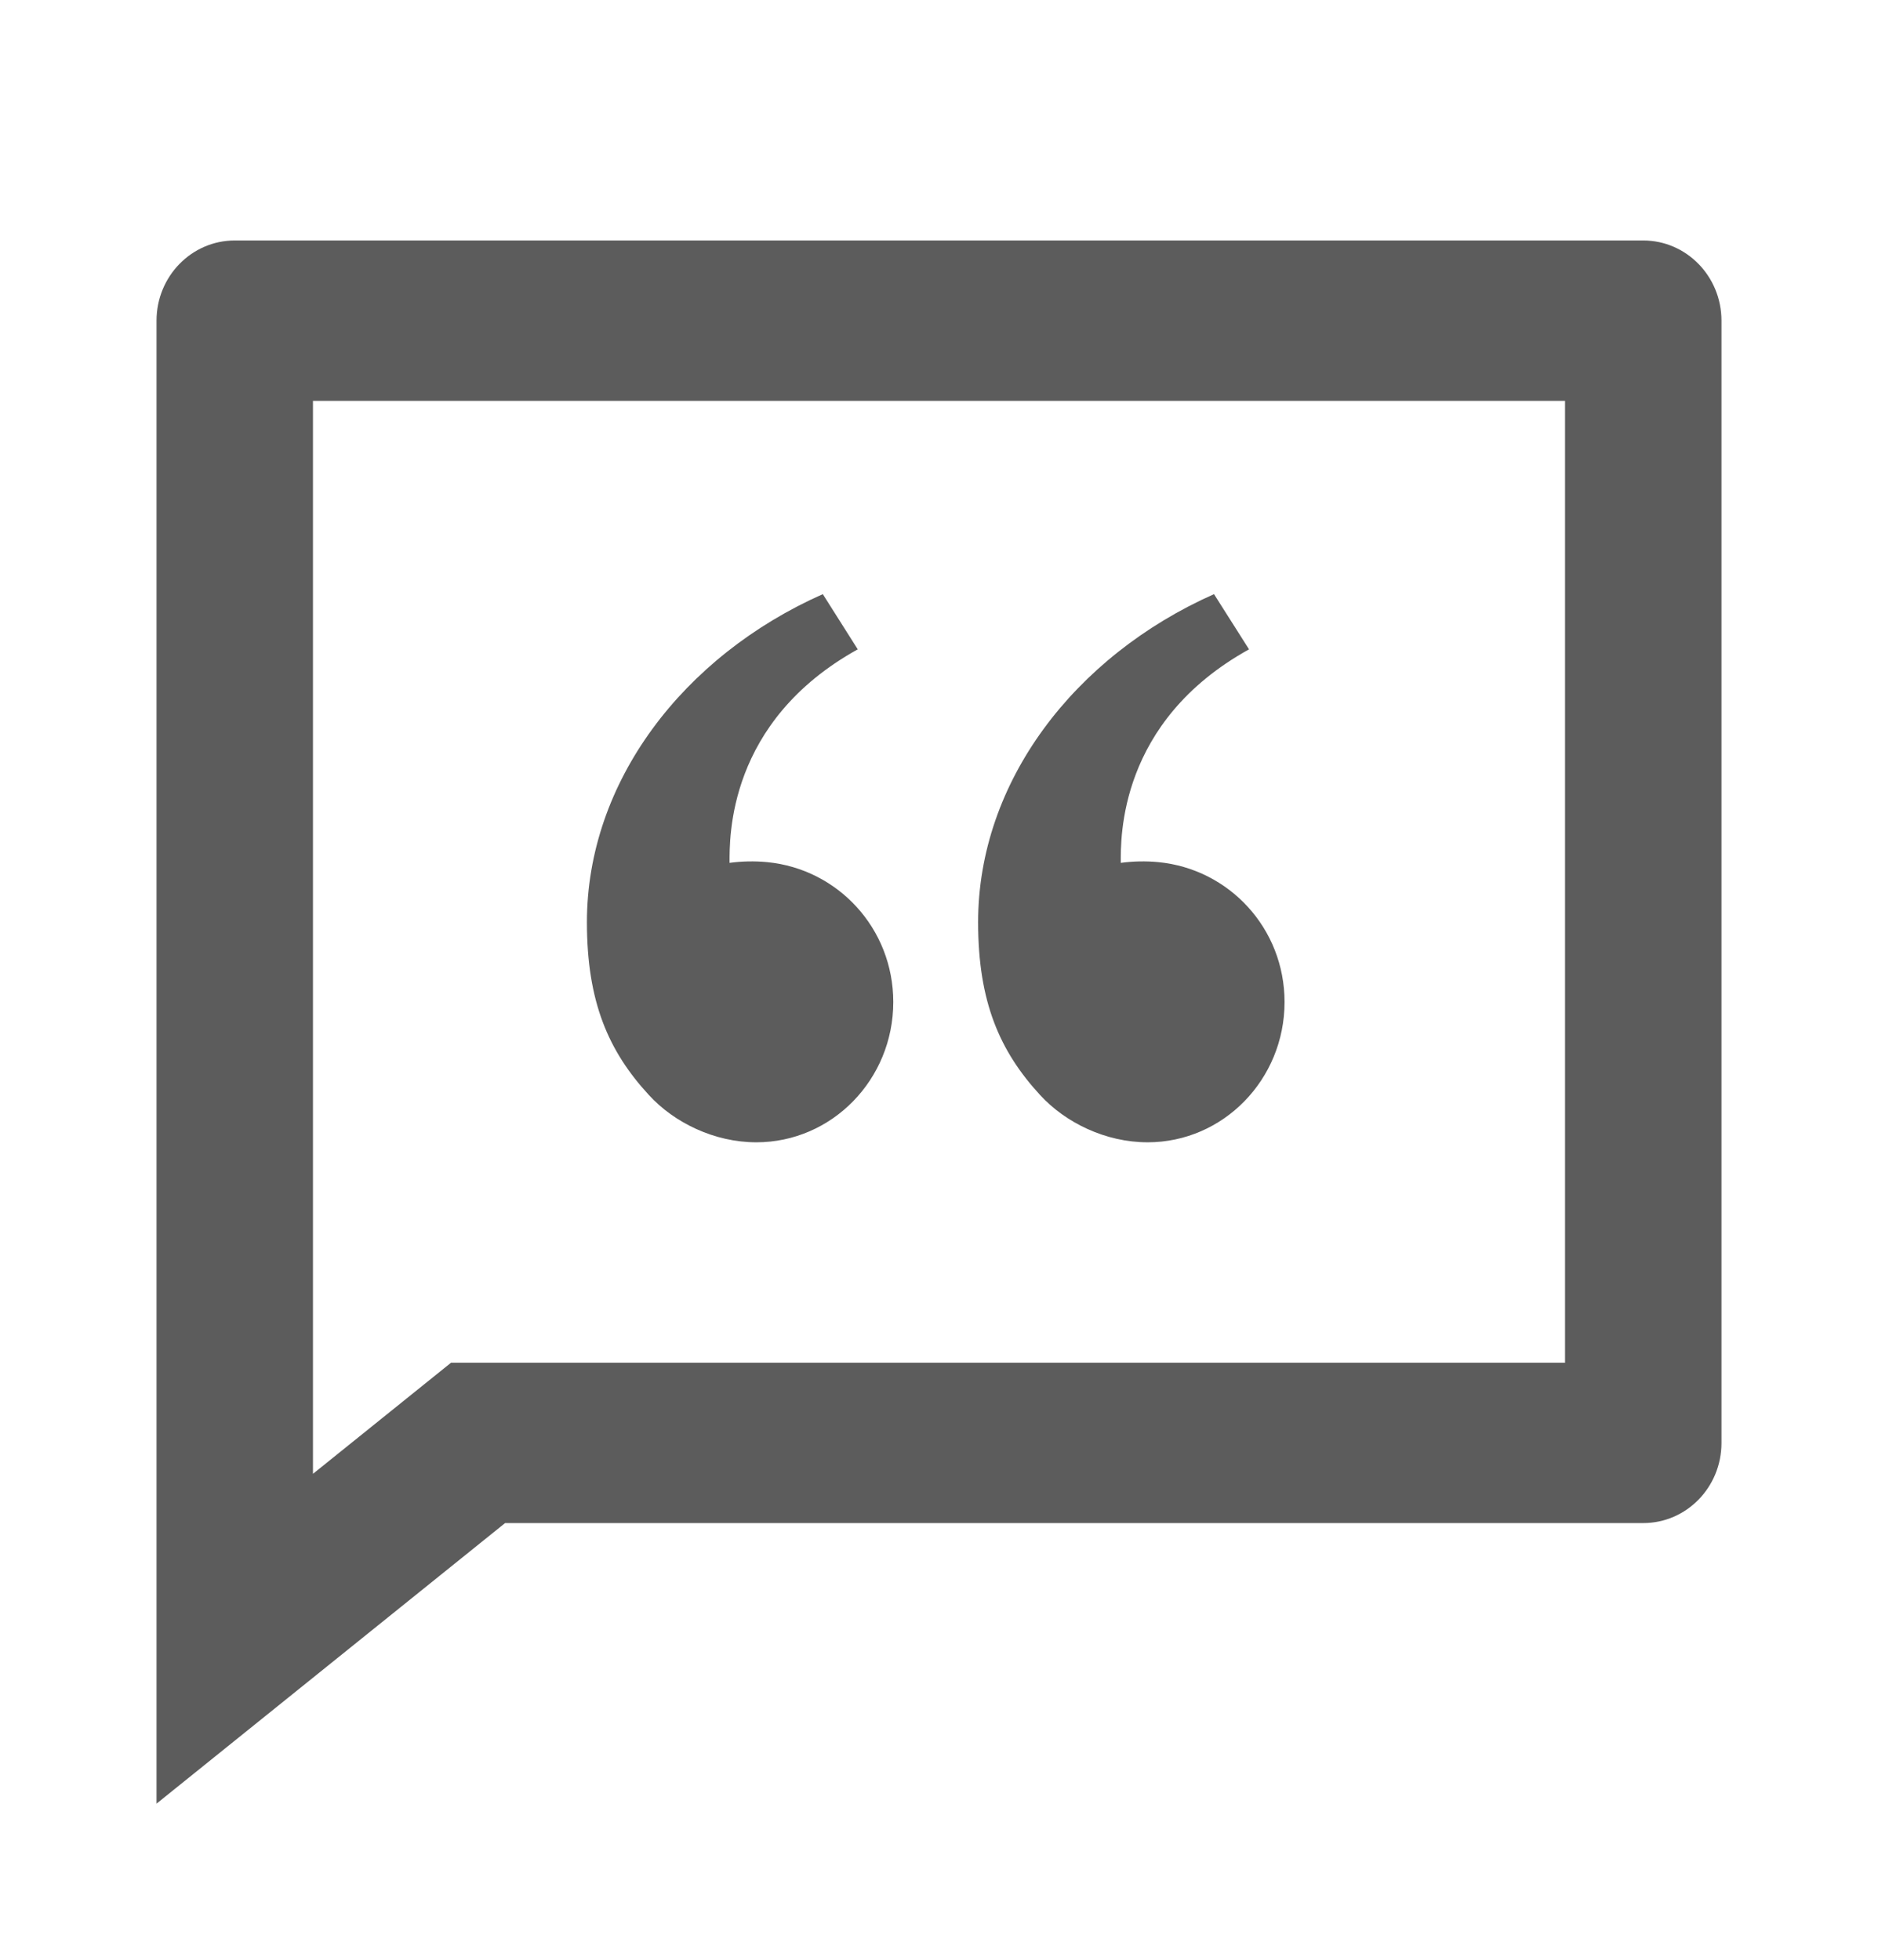 <svg width="23" height="24" viewBox="0 0 23 24" fill="none" xmlns="http://www.w3.org/2000/svg">
<path d="M20.125 2.945C20.654 2.945 21.083 3.385 21.083 3.927V17.671C21.083 18.213 20.654 18.652 20.125 18.652H6.186L1.917 22.088V3.927C1.917 3.385 2.346 2.945 2.875 2.945H20.125ZM19.167 4.909H3.833V18.049L5.523 16.689H19.167V4.909ZM10.077 7.276L10.505 7.952C8.907 8.838 8.935 10.261 8.935 10.567C9.083 10.547 9.239 10.543 9.395 10.558C10.259 10.641 10.94 11.368 10.94 12.271C10.94 13.22 10.189 13.989 9.263 13.989C8.749 13.989 8.257 13.749 7.947 13.41C7.453 12.874 7.188 12.271 7.188 11.294C7.188 9.577 8.364 8.037 10.077 7.276ZM14.868 7.276L15.297 7.952C13.698 8.838 13.726 10.261 13.726 10.567C13.875 10.547 14.031 10.543 14.186 10.558C15.051 10.641 15.732 11.368 15.732 12.271C15.732 13.22 14.981 13.989 14.055 13.989C13.54 13.989 13.049 13.749 12.738 13.41C12.245 12.874 11.979 12.271 11.979 11.294C11.979 9.577 13.156 8.037 14.868 7.276Z" fill="#5C5C5C"/>
</svg>
